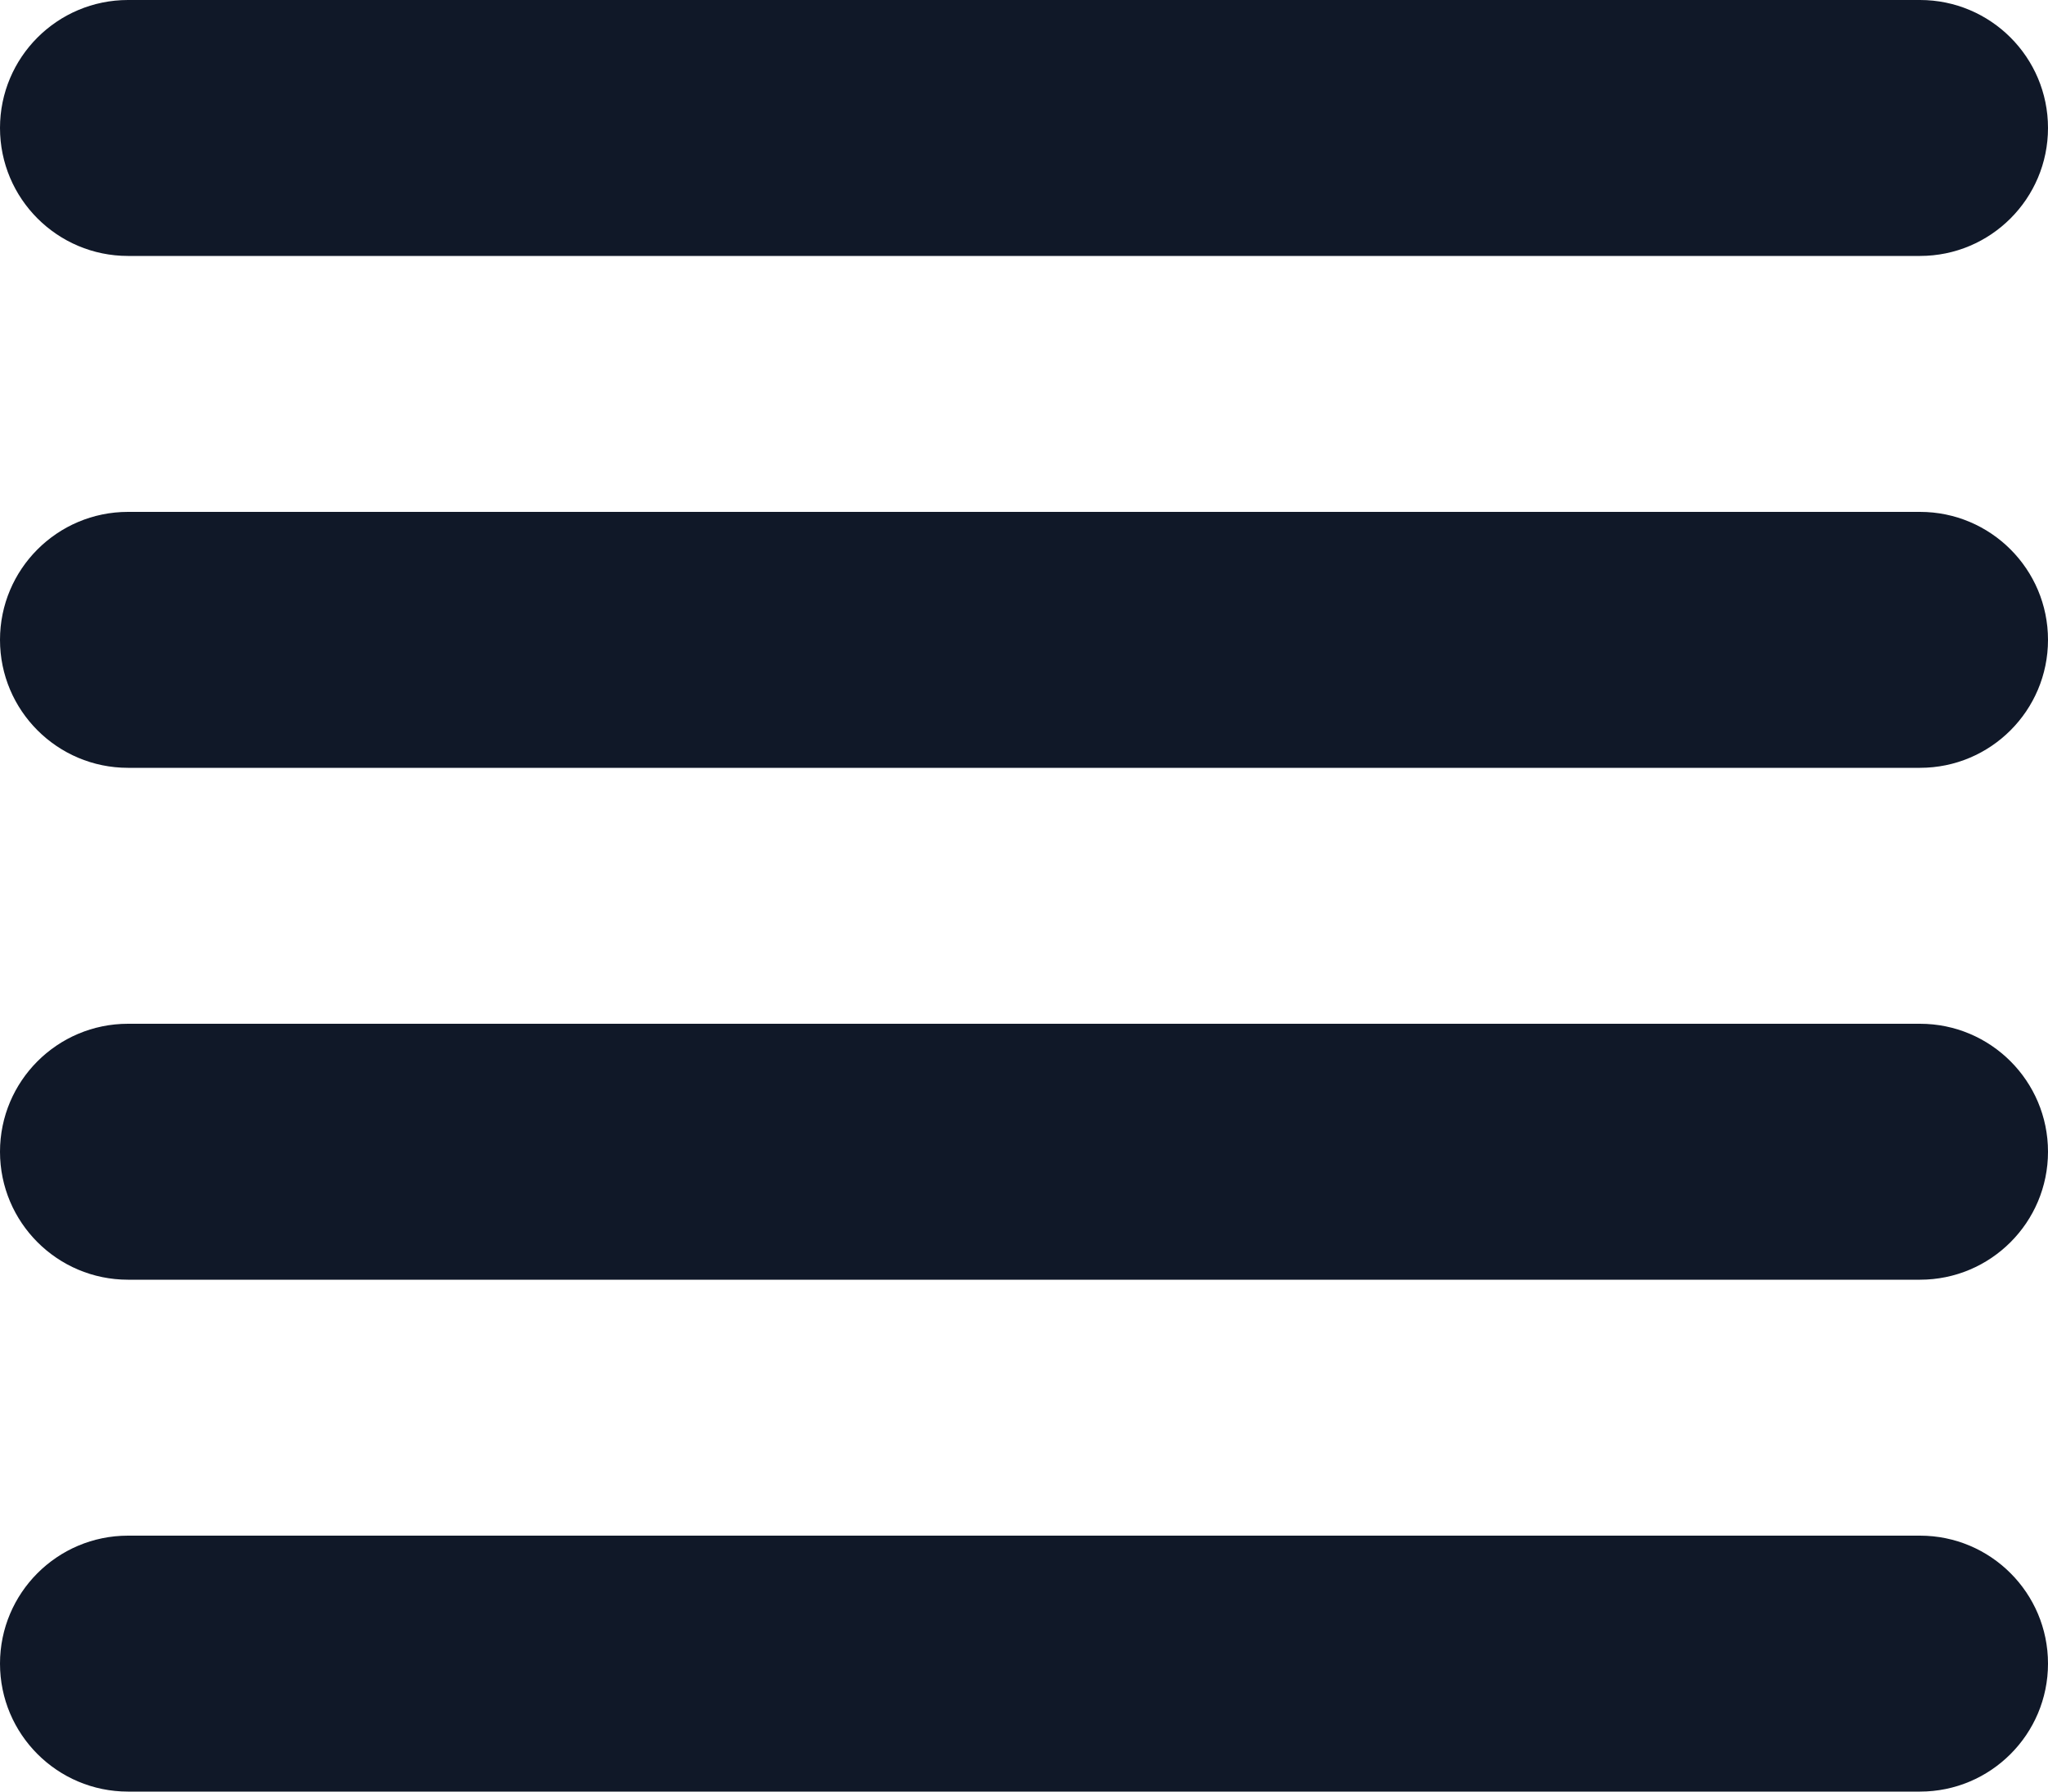 <svg width="16" height="14" viewBox="0 0 16 14" fill="none" xmlns="http://www.w3.org/2000/svg">
<path d="M1 0C0.448 0 0 0.448 0 1C0 1.552 0.448 2 1 2V0ZM15 2C15.552 2 16 1.552 16 1C16 0.448 15.552 0 15 0V2ZM1 4C0.448 4 0 4.448 0 5C0 5.552 0.448 6 1 6V4ZM15 6C15.552 6 16 5.552 16 5C16 4.448 15.552 4 15 4V6ZM1 8C0.448 8 0 8.448 0 9C0 9.552 0.448 10 1 10V8ZM15 10C15.552 10 16 9.552 16 9C16 8.448 15.552 8 15 8V10ZM1 12C0.448 12 0 12.448 0 13C0 13.552 0.448 14 1 14V12ZM15 14C15.552 14 16 13.552 16 13C16 12.448 15.552 12 15 12V14ZM1 2H15V0H1V2ZM1 6H15V4H1V6ZM1 10H15V8H1V10ZM1 14H15V12H1V14Z" fill="#101828"/>
</svg>
